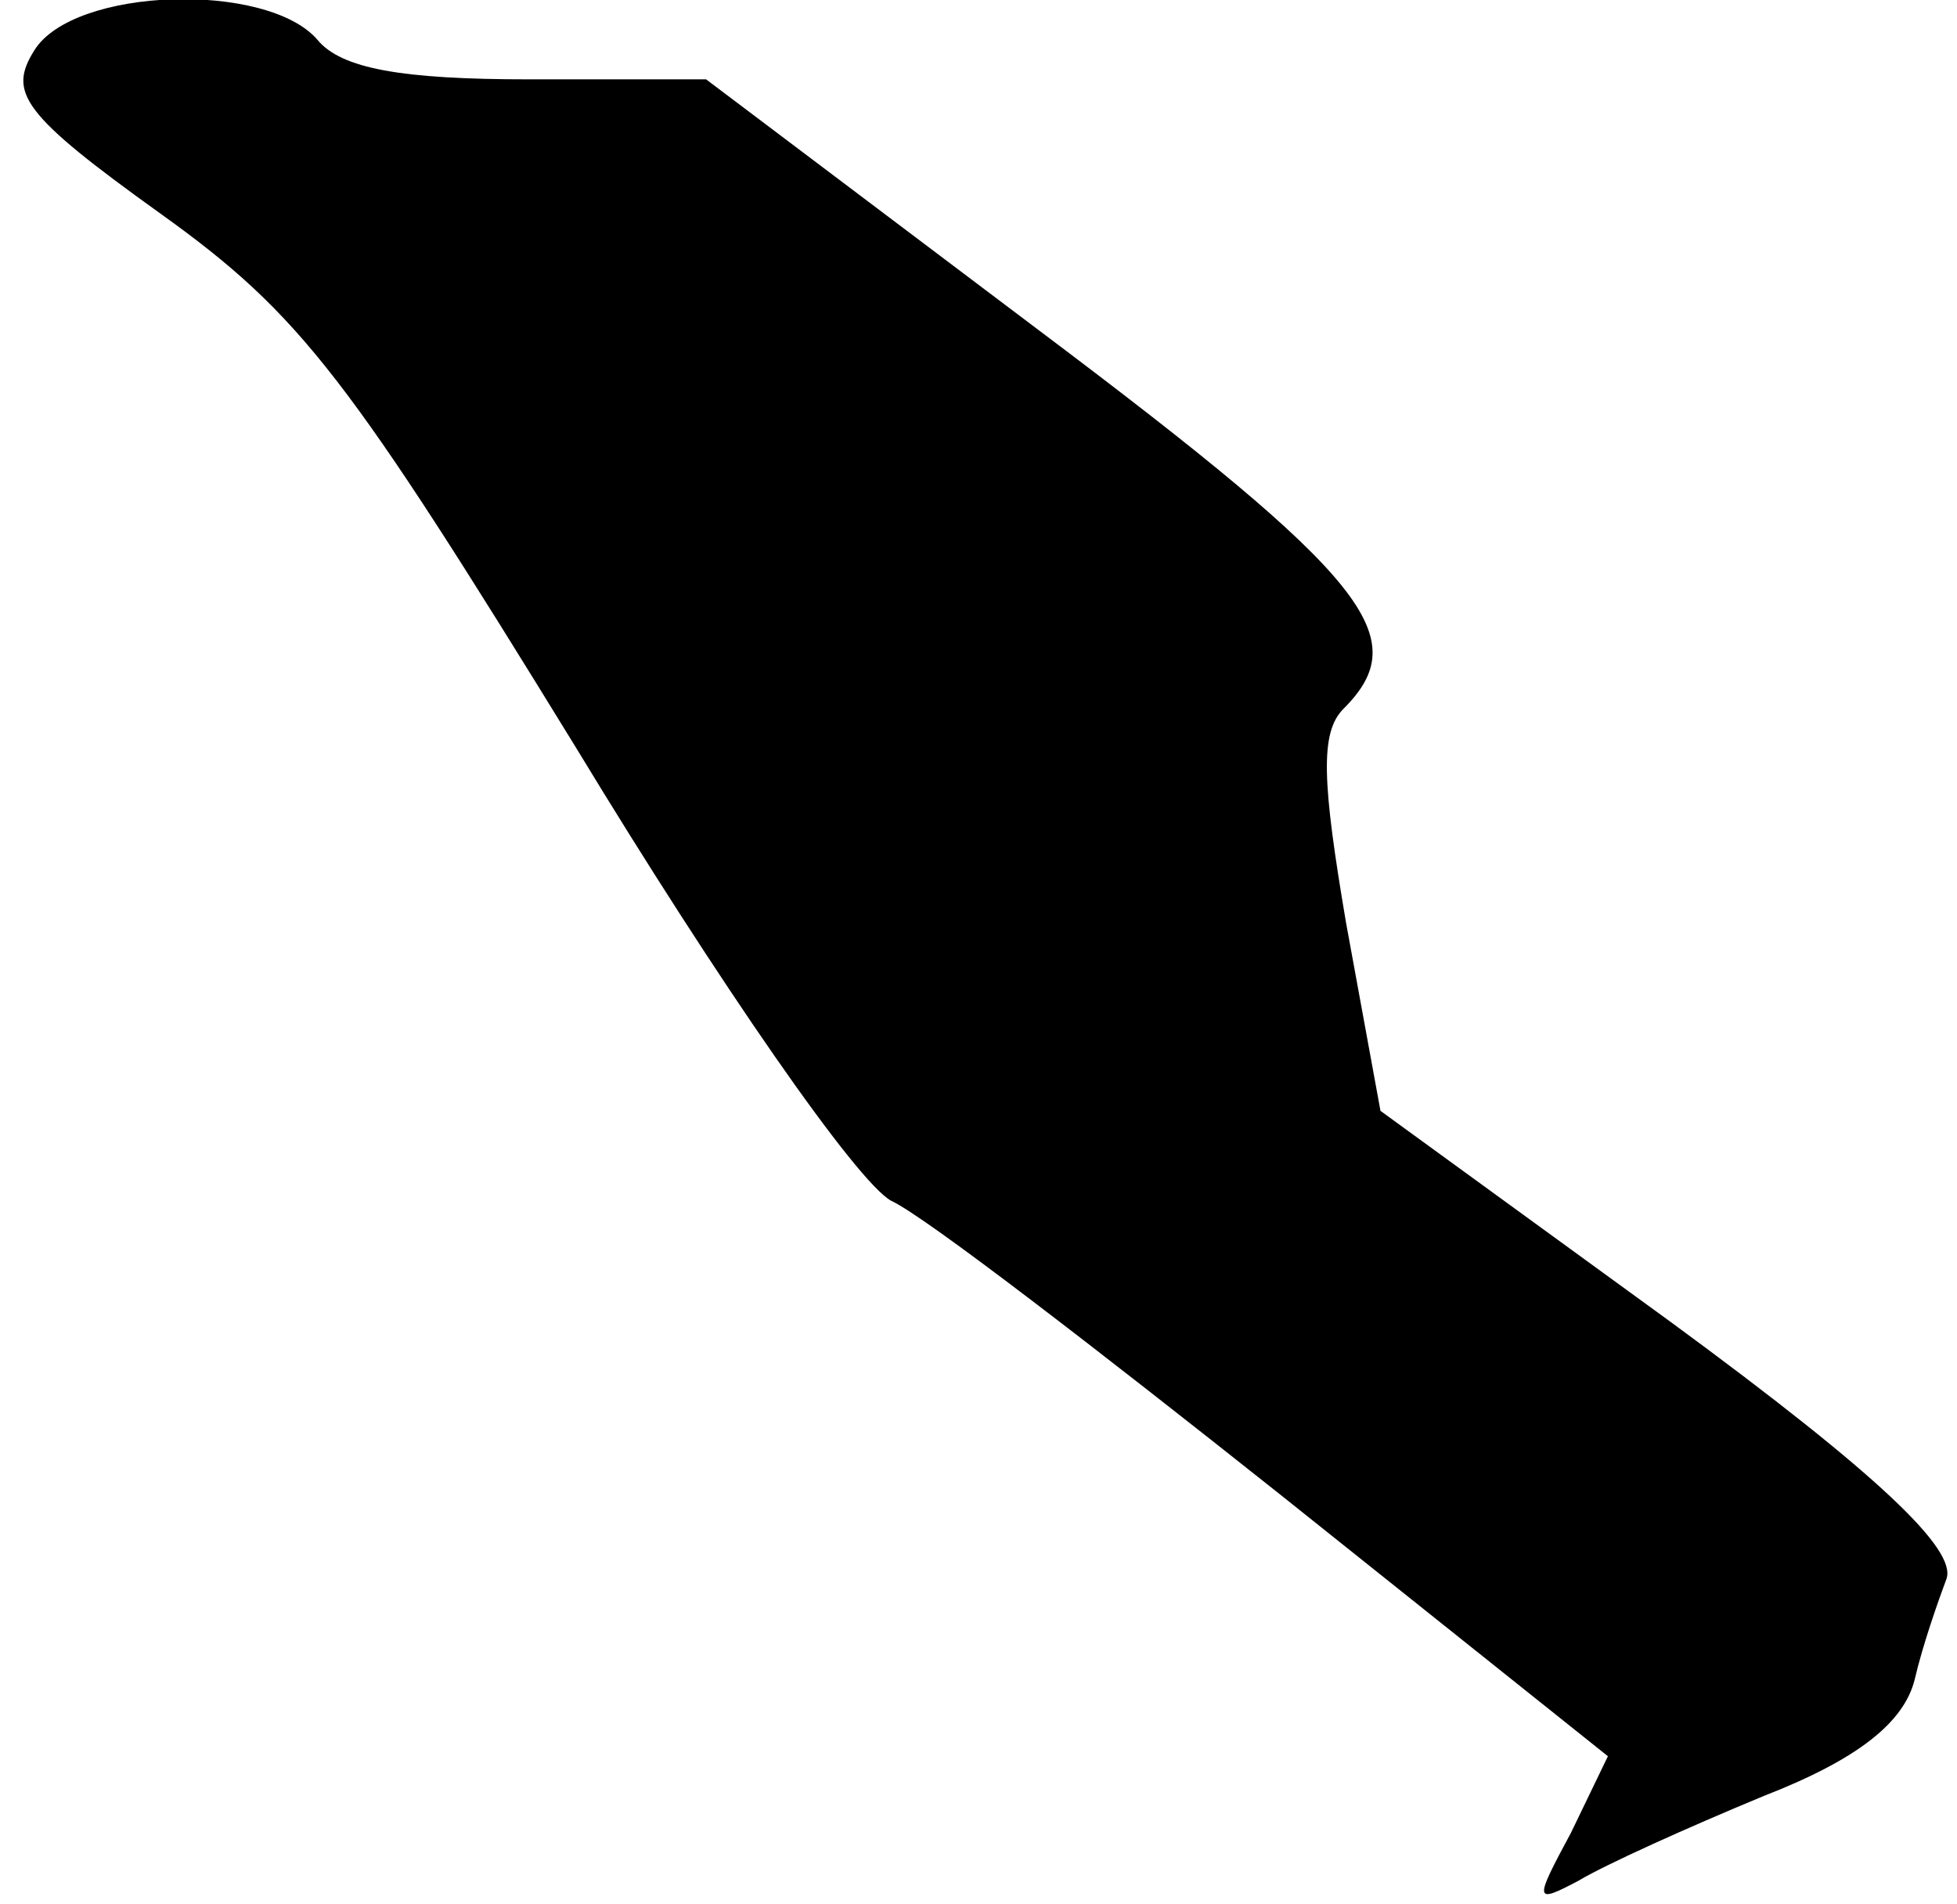 <?xml version="1.0" standalone="no"?>
<!DOCTYPE svg PUBLIC "-//W3C//DTD SVG 20010904//EN"
 "http://www.w3.org/TR/2001/REC-SVG-20010904/DTD/svg10.dtd">
<svg version="1.0" xmlns="http://www.w3.org/2000/svg"
 width="74pt" height="72pt" viewBox="0 0 74 72"
 preserveAspectRatio="xMidYMid meet">
<g transform="translate(0,72) scale(0.1,-0.1)"
fill="#000000" stroke="none">
<path fill="#000000" stroke="none" d="M13 701 c-10 -16 -5 -24 48 -62 53 -38
71 -62 157 -202 54 -89 106 -164 119 -171 13 -6 79 -57 147 -111 l124 -99 -14
-29 c-14 -26 -14 -27 3 -18 10 6 41 20 70 32 36 14 53 28 57 44 3 13 9 30 12
38 4 11 -25 39 -104 97 l-110 80 -13 71 c-9 53 -10 72 -1 81 27 27 10 49 -115
143 l-126 95 -67 0 c-48 0 -71 4 -80 15 -19 22 -92 20 -107 -4z"/>
</g>
</svg>
